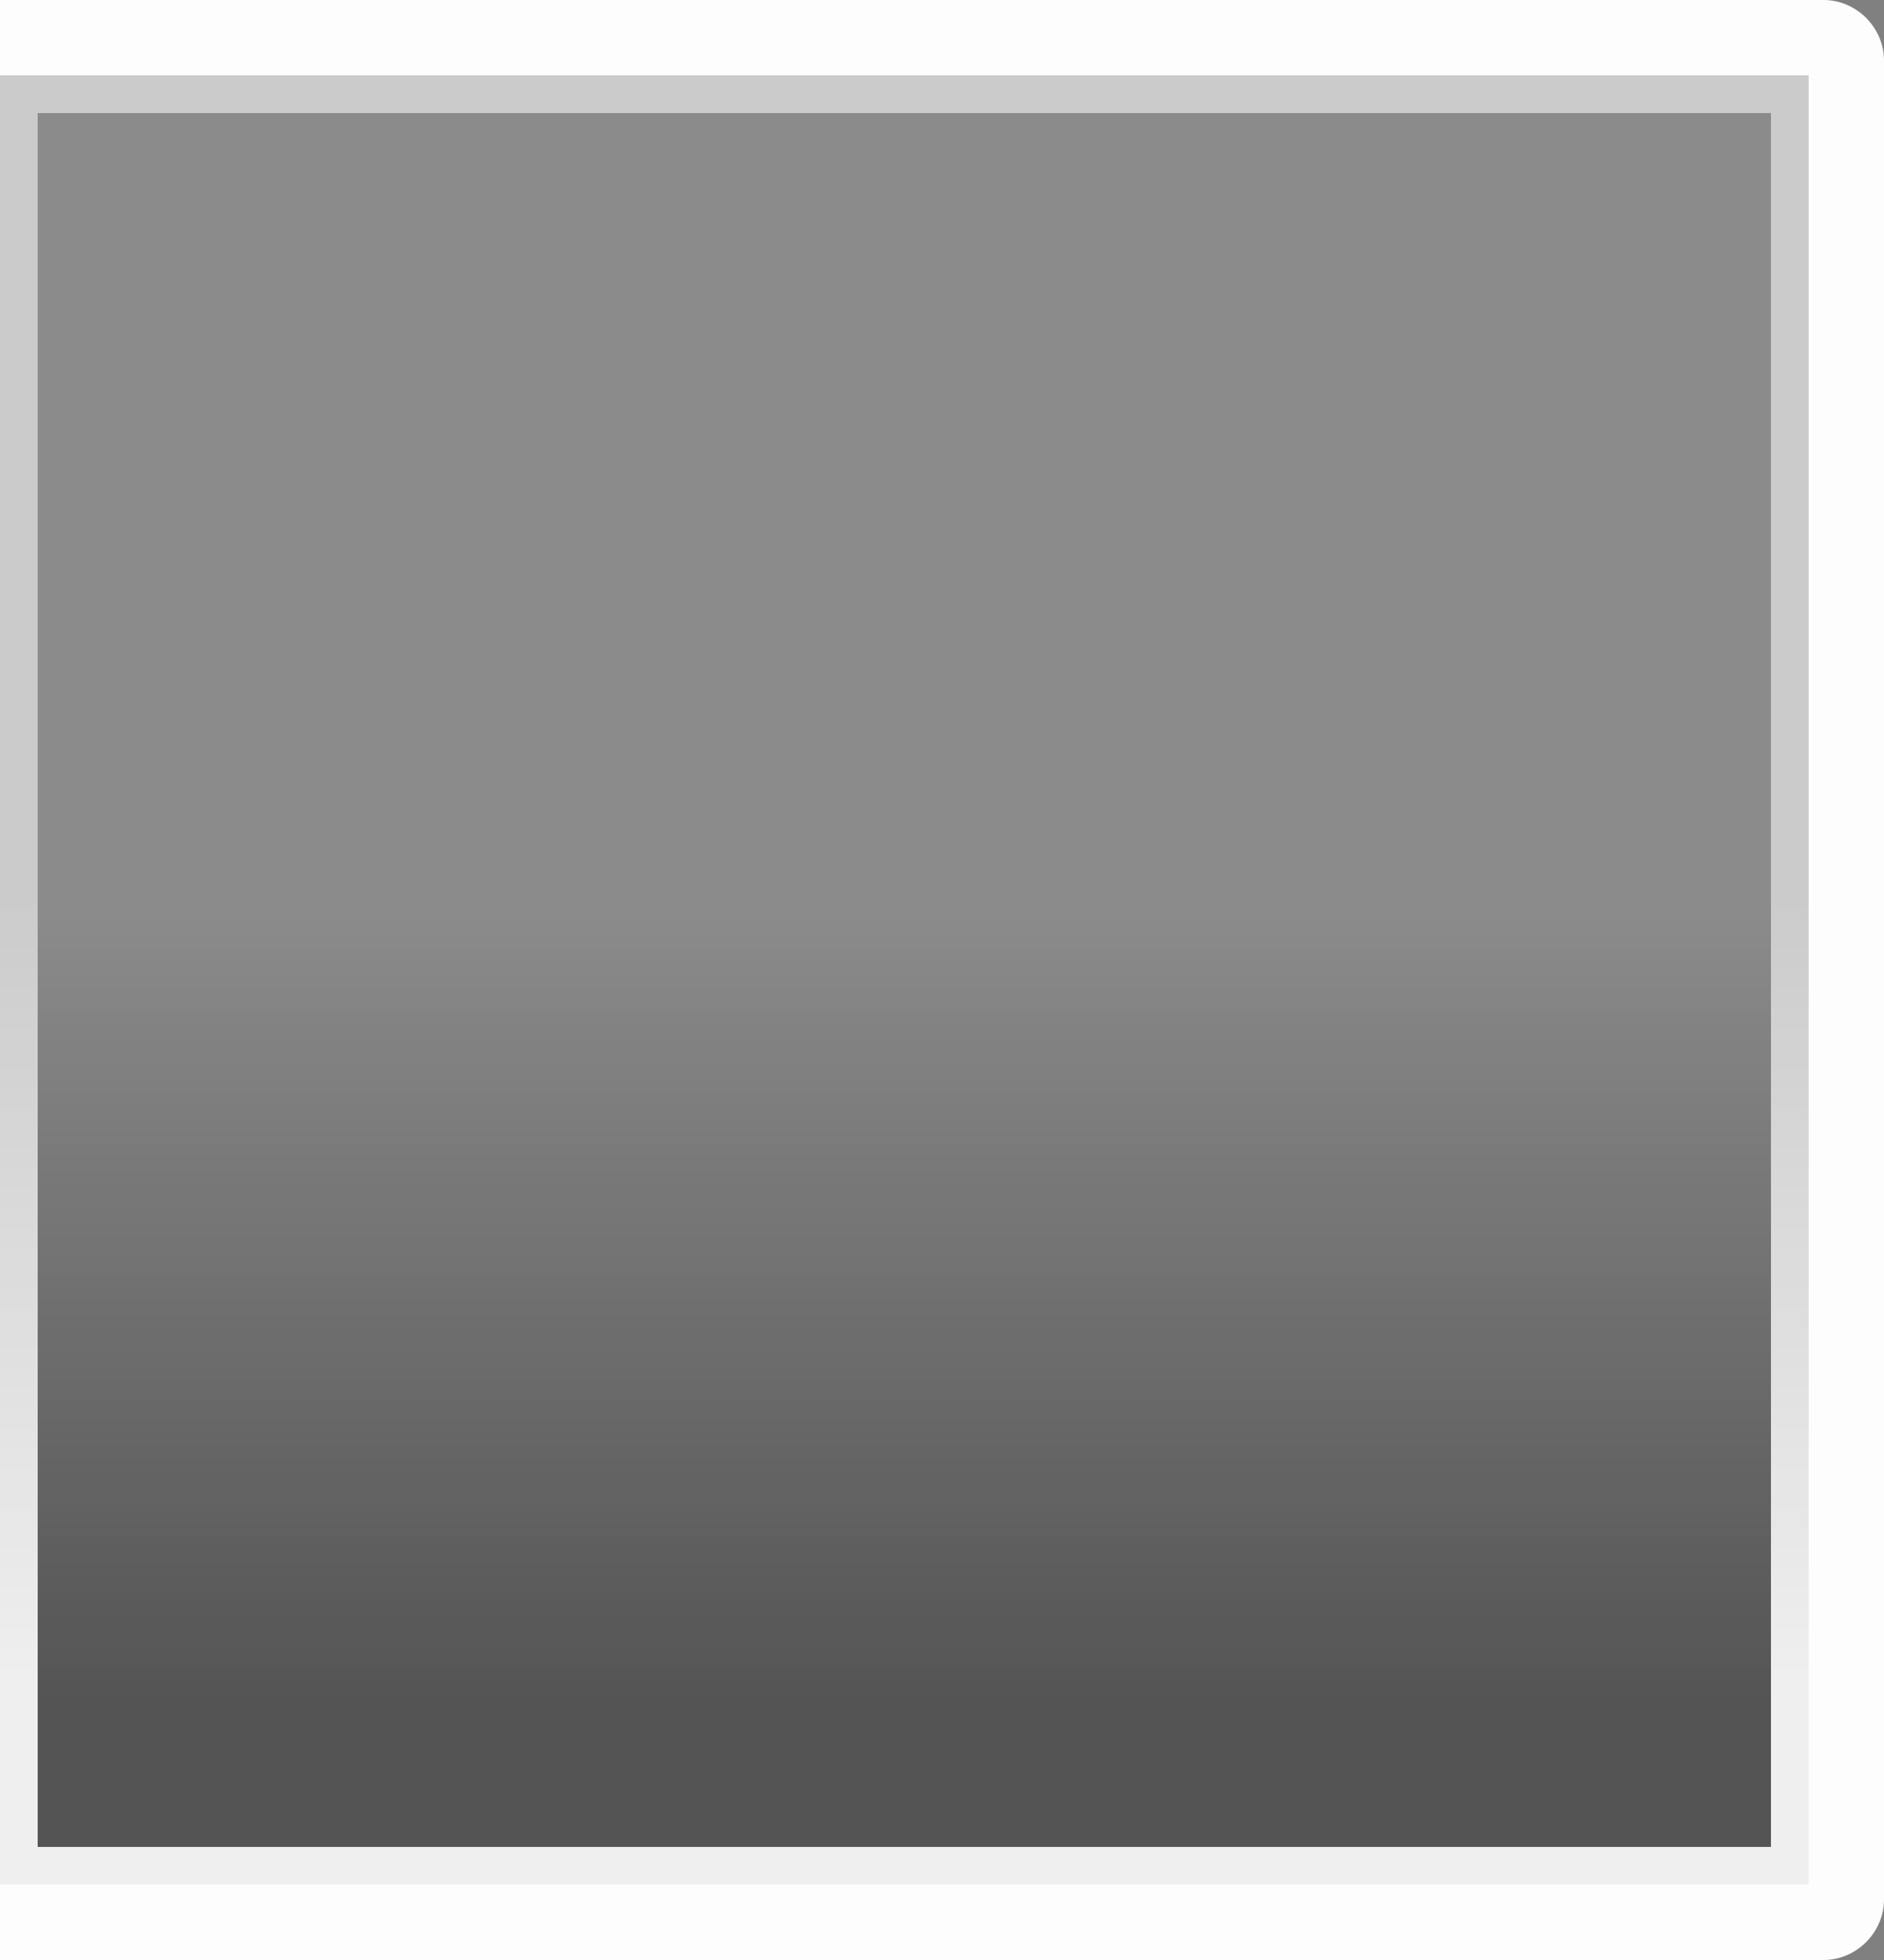 <?xml version="1.0" encoding="UTF-8" standalone="no"?>
<svg
   xmlns:dc="http://purl.org/dc/elements/1.1/"
   xmlns:cc="http://creativecommons.org/ns#"
   xmlns:rdf="http://www.w3.org/1999/02/22-rdf-syntax-ns#"
   xmlns:svg="http://www.w3.org/2000/svg"
   xmlns="http://www.w3.org/2000/svg"
   xmlns:xlink="http://www.w3.org/1999/xlink"
   id="svg26"
   version="1.1"
   height="26"
   width="25">
  <rect width="100%" height="100%" fill="#808080" stroke="none"/>
  <defs
     id="defs16">
    <linearGradient
       gradientUnits="userSpaceOnUse"
       gradientTransform="matrix(0,0.935,-0.935,0,24.152,-40.152)"
       y2="18.657"
       y1="18.657"
       x2="23.989"
       x1="1.833"
       id="b">
      <stop
         id="stop2"
         offset="0"
         stop-color="#c6c6c6" />
      <stop
         id="stop4"
         offset=".499"
         stop-color="#c6c6c6" />
      <stop
         id="stop6"
         offset="1"
         stop-color="#ededed" />
    </linearGradient>
    <linearGradient
       gradientUnits="userSpaceOnUse"
       gradientTransform="matrix(0,0.957,-0.957,0,21.522,-0.435)"
       y2="12"
       y1="12"
       x2="24"
       x1="2"
       id="a">
      <stop
         id="stop9"
         offset="0"
         stop-opacity=".005" />
      <stop
         id="stop11"
         offset=".5"
         stop-opacity="0" />
      <stop
         id="stop13"
         offset="1"
         stop-opacity=".475" />
    </linearGradient>
    <linearGradient
       y2="18.657"
       x2="23.989"
       y1="18.657"
       x1="1.833"
       gradientTransform="matrix(0,0.935,-0.935,0,23.152,-0.152)"
       gradientUnits="userSpaceOnUse"
       id="linearGradient873"
       xlink:href="#b" />
  </defs>
  <path
     id="path859"
     d="M -0.199,0 C -0.634,0 -1,0.366 -1,0.801 V 25.199 C -1,25.634 -0.634,26 -0.199,26 H 24.199 C 24.634,26 25,25.634 25,25.199 V 0.801 C 25,0.366 24.634,0 24.199,0 Z M 0.5,1.5 h 23 v 23 h -23 z"
     style="color:#ffffff;font-style:normal;font-variant:normal;font-weight:normal;font-stretch:normal;font-size:medium;line-height:normal;font-family:sans-serif;font-variant-ligatures:normal;font-variant-position:normal;font-variant-caps:normal;font-variant-numeric:normal;font-variant-alternates:normal;font-variant-east-asian:normal;font-feature-settings:normal;font-variation-settings:normal;text-indent:0;text-align:start;text-decoration:none;text-decoration-line:none;text-decoration-style:solid;text-decoration-color:#ffffff;letter-spacing:normal;word-spacing:normal;text-transform:none;writing-mode:lr-tb;direction:ltr;text-orientation:mixed;dominant-baseline:auto;baseline-shift:baseline;text-anchor:start;white-space:normal;shape-padding:0;shape-margin:0;inline-size:0;clip-rule:nonzero;display:inline;overflow:visible;visibility:visible;opacity:1;isolation:auto;mix-blend-mode:normal;color-interpolation:sRGB;color-interpolation-filters:linearRGB;solid-color:#ffffff;solid-opacity:1;vector-effect:none;fill:#fdfdfe;fill-opacity:1;fill-rule:nonzero;stroke:none;stroke-width:1;stroke-linecap:round;stroke-linejoin:round;stroke-miterlimit:4;stroke-dasharray:none;stroke-dashoffset:0;stroke-opacity:1;paint-order:fill markers stroke;color-rendering:auto;image-rendering:auto;shape-rendering:auto;text-rendering:auto;enable-background:accumulate;stop-color:#ffffff;stop-opacity:1" />
  <path
     style="color:#ffffff;font-style:normal;font-variant:normal;font-weight:normal;font-stretch:normal;font-size:medium;line-height:normal;font-family:sans-serif;font-variant-ligatures:normal;font-variant-position:normal;font-variant-caps:normal;font-variant-numeric:normal;font-variant-alternates:normal;font-variant-east-asian:normal;font-feature-settings:normal;font-variation-settings:normal;text-indent:0;text-align:start;text-decoration:none;text-decoration-line:none;text-decoration-style:solid;text-decoration-color:#ffffff;letter-spacing:normal;word-spacing:normal;text-transform:none;writing-mode:lr-tb;direction:ltr;text-orientation:mixed;dominant-baseline:auto;baseline-shift:baseline;text-anchor:start;white-space:normal;shape-padding:0;shape-margin:0;inline-size:0;clip-rule:nonzero;display:inline;overflow:visible;visibility:visible;isolation:auto;mix-blend-mode:normal;color-interpolation:sRGB;color-interpolation-filters:linearRGB;solid-color:#ffffff;solid-opacity:1;vector-effect:none;fill:url(#a);fill-opacity:1;fill-rule:nonzero;stroke:none;stroke-width:1;stroke-linecap:butt;stroke-linejoin:miter;stroke-miterlimit:4;stroke-dasharray:none;stroke-dashoffset:0;stroke-opacity:1;color-rendering:auto;image-rendering:auto;shape-rendering:auto;text-rendering:auto;enable-background:accumulate;stop-color:#ffffff"
     d="M 24,1 V 25 H 0 V 1 Z"
     id="path847" />
  <path
     id="path863"
     d="M 24,1 H 23.75 0 v 24 h 24 z m -0.5,0.5 v 23 h -23 v -23 z"
     style="color:#ffffff;font-style:normal;font-variant:normal;font-weight:normal;font-stretch:normal;font-size:medium;line-height:normal;font-family:sans-serif;font-variant-ligatures:normal;font-variant-position:normal;font-variant-caps:normal;font-variant-numeric:normal;font-variant-alternates:normal;font-variant-east-asian:normal;font-feature-settings:normal;font-variation-settings:normal;text-indent:0;text-align:start;text-decoration:none;text-decoration-line:none;text-decoration-style:solid;text-decoration-color:#ffffff;letter-spacing:normal;word-spacing:normal;text-transform:none;writing-mode:lr-tb;direction:ltr;text-orientation:mixed;dominant-baseline:auto;baseline-shift:baseline;text-anchor:start;white-space:normal;shape-padding:0;shape-margin:0;inline-size:0;clip-rule:nonzero;display:inline;overflow:visible;visibility:visible;opacity:1;isolation:auto;mix-blend-mode:normal;color-interpolation:sRGB;color-interpolation-filters:linearRGB;solid-color:#ffffff;solid-opacity:1;vector-effect:none;fill:url(#linearGradient873);fill-opacity:1;fill-rule:nonzero;stroke:none;stroke-width:0.5;stroke-linecap:round;stroke-linejoin:miter;stroke-miterlimit:4;stroke-dasharray:none;stroke-dashoffset:0;stroke-opacity:1;paint-order:fill markers stroke;color-rendering:auto;image-rendering:auto;shape-rendering:auto;text-rendering:auto;enable-background:accumulate;stop-color:#ffffff;stop-opacity:1" />
  <path
     id="path853-6"
     d="M 24,1 V 25 H 0 V 1 Z"
     style="color:#ffffff;font-style:normal;font-variant:normal;font-weight:normal;font-stretch:normal;font-size:medium;line-height:normal;font-family:sans-serif;font-variant-ligatures:normal;font-variant-position:normal;font-variant-caps:normal;font-variant-numeric:normal;font-variant-alternates:normal;font-variant-east-asian:normal;font-feature-settings:normal;font-variation-settings:normal;text-indent:0;text-align:start;text-decoration:none;text-decoration-line:none;text-decoration-style:solid;text-decoration-color:#ffffff;letter-spacing:normal;word-spacing:normal;text-transform:none;writing-mode:lr-tb;direction:ltr;text-orientation:mixed;dominant-baseline:auto;baseline-shift:baseline;text-anchor:start;white-space:normal;shape-padding:0;shape-margin:0;inline-size:0;clip-rule:nonzero;display:inline;overflow:visible;visibility:visible;opacity:1;isolation:auto;mix-blend-mode:normal;color-interpolation:sRGB;color-interpolation-filters:linearRGB;solid-color:#ffffff;solid-opacity:1;vector-effect:none;fill:#ffffff;fill-opacity:0.09;fill-rule:nonzero;stroke:none;stroke-width:1.044;stroke-linecap:butt;stroke-linejoin:miter;stroke-miterlimit:4;stroke-dasharray:none;stroke-dashoffset:0;stroke-opacity:1;color-rendering:auto;image-rendering:auto;shape-rendering:auto;text-rendering:auto;enable-background:accumulate;stop-color:#ffffff;stop-opacity:1" />
</svg>
